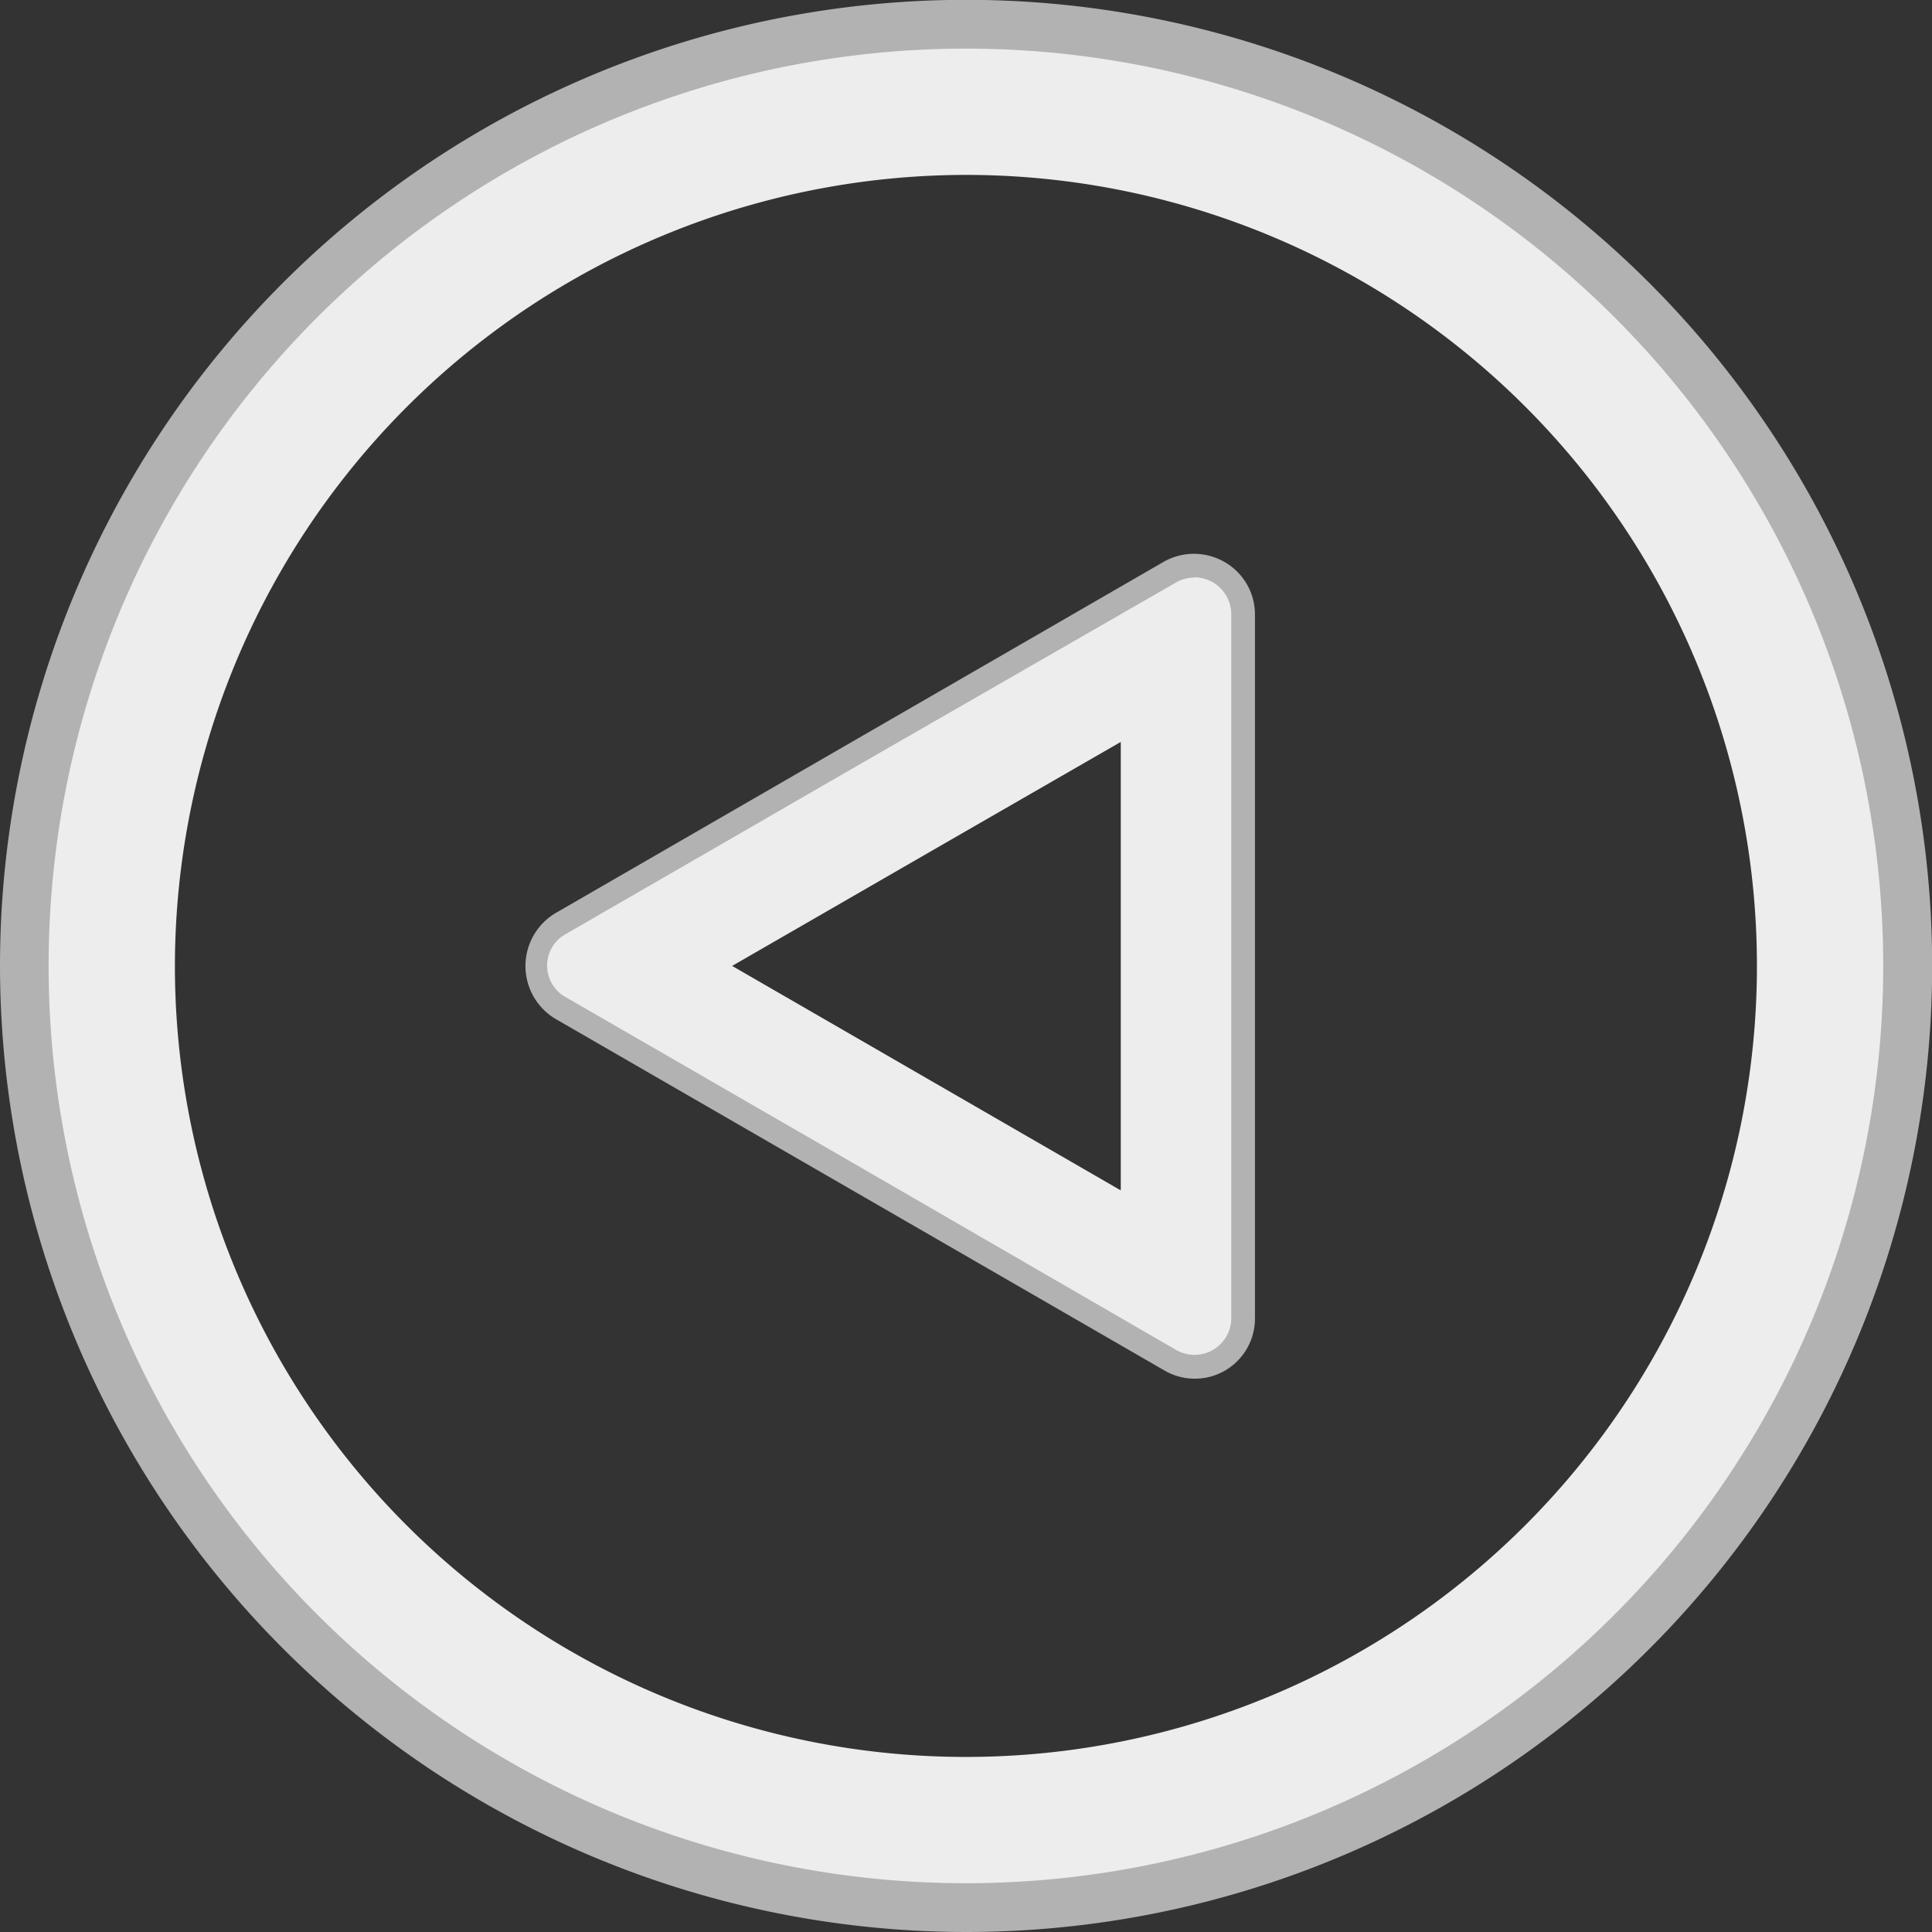 <svg xmlns="http://www.w3.org/2000/svg" viewBox="0 0 122.39 122.39"><rect x="0" y="0" width="122.39" height="122.39" fill="#333333" stroke="none"/><defs><style>.cls-1{fill:#b2b2b2;}.cls-2{fill:#ededed;}</style></defs><g id="Calque_2" data-name="Calque 2"><g id="Calque_1-2" data-name="Calque 1"><path class="cls-1" d="M73.77,86.82,35.25,64.58a3.9,3.9,0,0,1,0-6.77L73.7,35.6a3.88,3.88,0,0,1,3.87,0A3.83,3.83,0,0,1,79.5,39V83.51a3.81,3.81,0,0,1-5.73,3.31ZM75.2,38.2,36.75,60.4a.91.91,0,0,0,0,1.58L75.27,84.22a.79.79,0,0,0,.82,0,.81.81,0,0,0,.41-.71V39a.86.86,0,0,0-.43-.75,1,1,0,0,0-.44-.12A.85.85,0,0,0,75.2,38.2Z"/><path class="cls-1" d="M0,61.19a61.2,61.2,0,1,1,61.19,61.2A61.26,61.26,0,0,1,0,61.19Zm9,0A52.2,52.2,0,1,0,61.19,9,52.25,52.25,0,0,0,9,61.19Z"/><path class="cls-2" d="M61.19,11.08A50.11,50.11,0,1,1,11.08,61.19,50.17,50.17,0,0,1,61.19,11.08m0-8A58.11,58.11,0,1,0,119.3,61.19,58.11,58.11,0,0,0,61.19,3.08Z"/><path class="cls-2" d="M71,47V75.41L58.69,68.3,46.38,61.19l12.31-7.1L71,47m4.65-10.41a2.32,2.32,0,0,0-1.17.32L55.19,48l-19.4,11.2a2.28,2.28,0,0,0,0,3.94l19.4,11.2L74.51,85.52a2.4,2.4,0,0,0,1.16.31A2.33,2.33,0,0,0,78,83.5V38.92a2.35,2.35,0,0,0-2.35-2.35Z"/></g></g></svg>